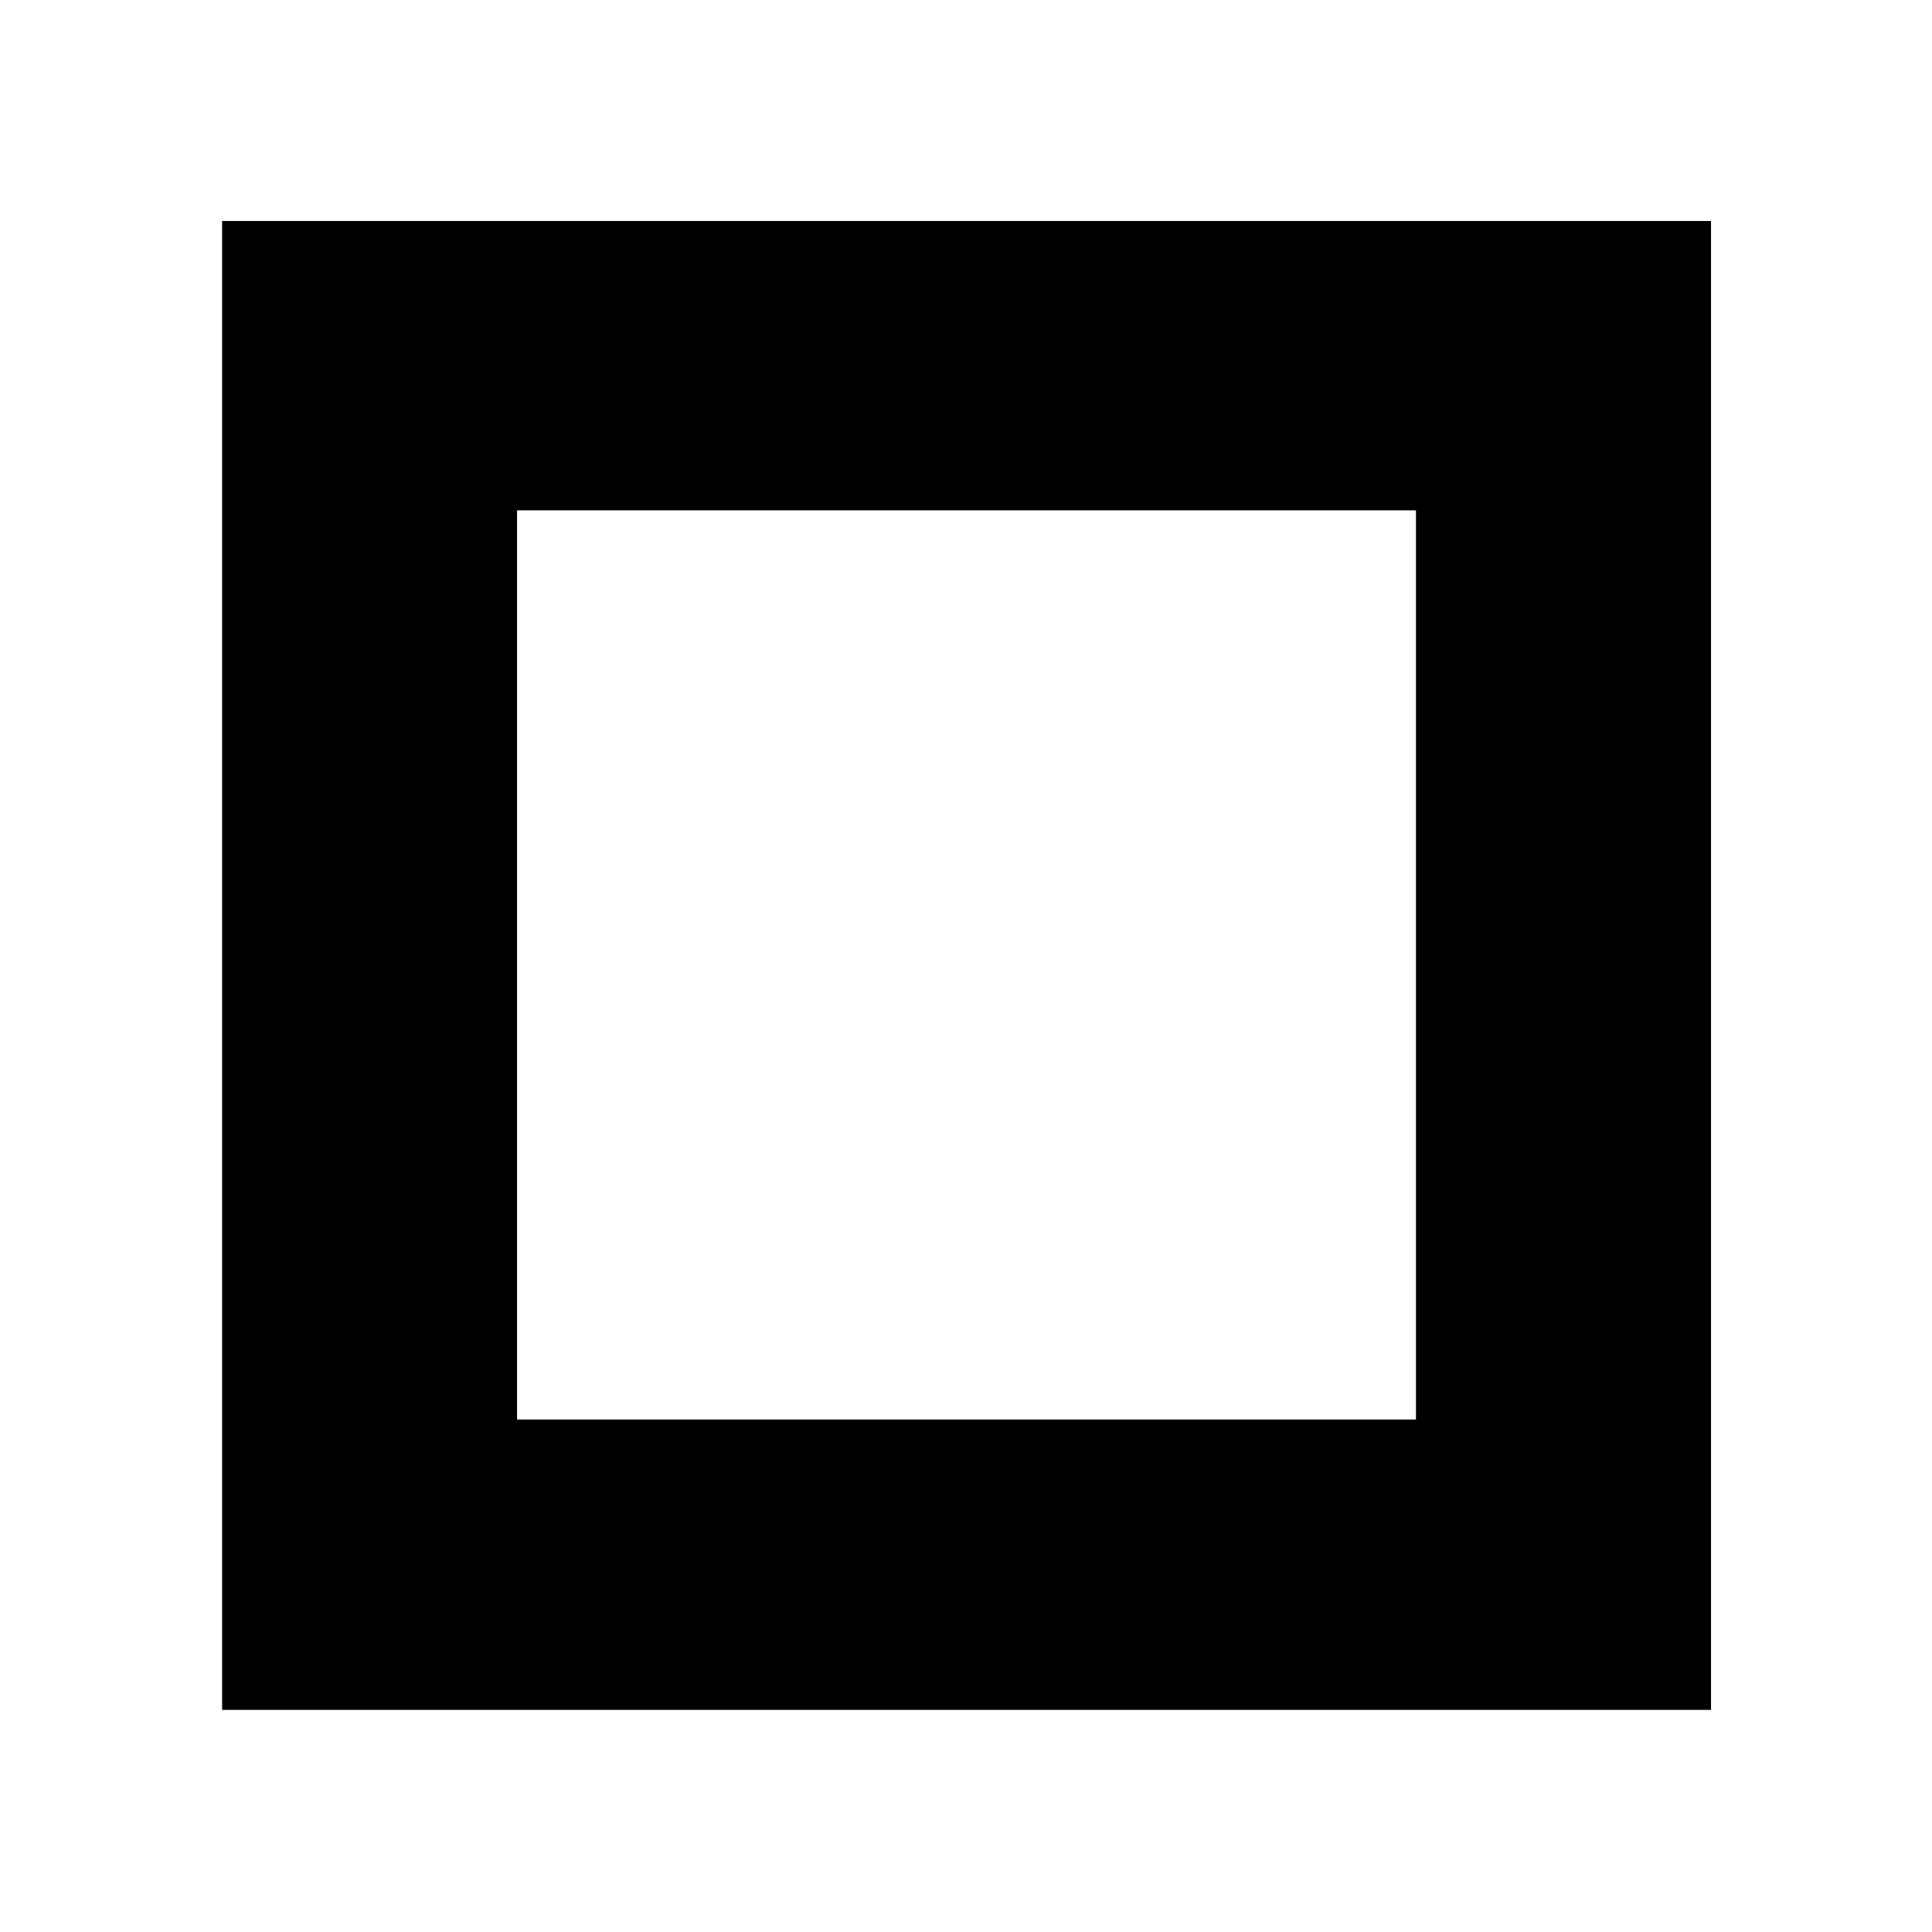 <svg xmlns="http://www.w3.org/2000/svg" height="48" viewBox="0 -960 960 960" width="48"><path d="M256.913-254.652h446.674v-451.761H256.913v451.761ZM110.369-110.369v-739.827h739.827v739.827H110.369Z"/></svg>